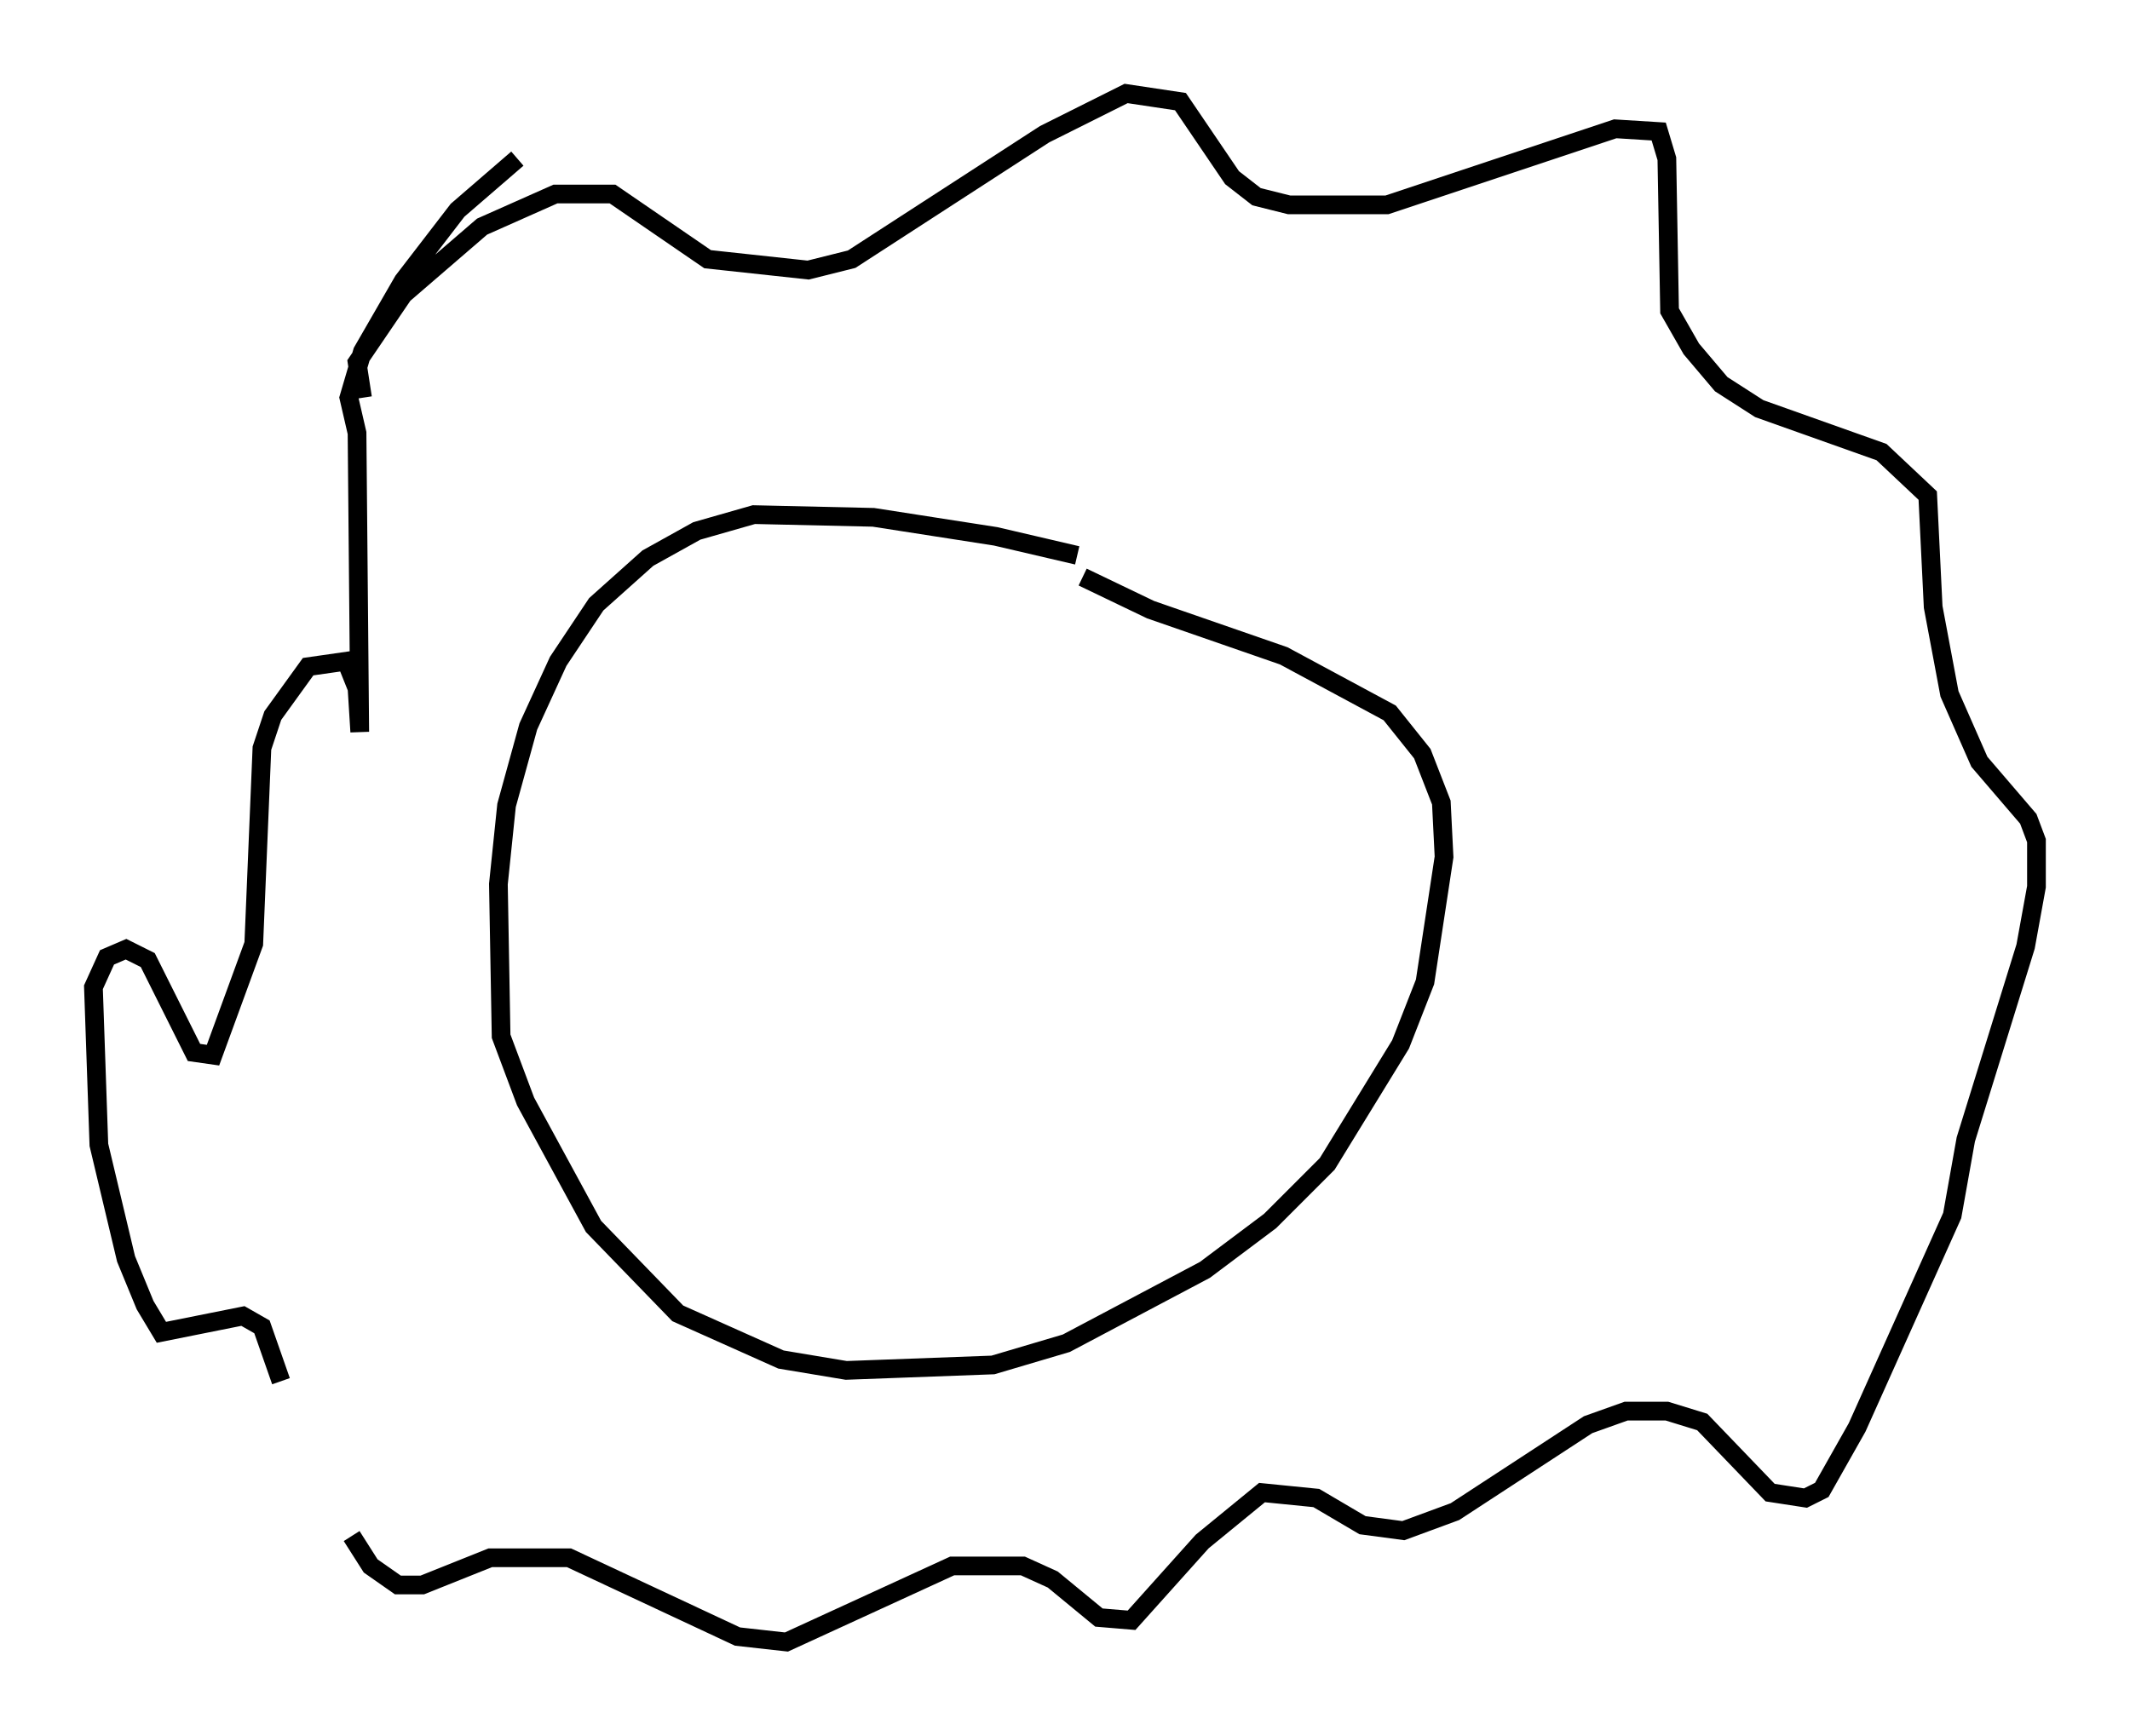 <?xml version="1.0" encoding="utf-8" ?>
<svg baseProfile="full" height="92.793" version="1.1" width="113.855" xmlns="http://www.w3.org/2000/svg" xmlns:ev="http://www.w3.org/2001/xml-events" xmlns:xlink="http://www.w3.org/1999/xlink"><defs /><rect fill="white" height="92.793" width="113.855" x="0" y="0" /><path d="M58.888, 30.419 m-1.307, -0.726 l-4.358, -1.017 -6.536, -1.017 l-6.391, -0.145 -3.05, 0.872 l-2.615, 1.453 -2.76, 2.469 l-2.034, 3.05 -1.598, 3.486 l-1.162, 4.212 -0.436, 4.212 l0.145, 8.134 1.307, 3.486 l3.631, 6.682 4.503, 4.648 l5.52, 2.469 3.486, 0.581 l7.844, -0.291 3.922, -1.162 l7.408, -3.922 3.486, -2.615 l3.05, -3.05 3.922, -6.391 l1.307, -3.341 1.017, -6.682 l-0.145, -2.905 -1.017, -2.615 l-1.743, -2.179 -5.665, -3.05 l-7.117, -2.469 -3.631, -1.743 m-38.492, -9.587 l-0.291, -1.888 2.469, -3.631 l4.212, -3.631 3.922, -1.743 l3.05, 0.0 5.084, 3.486 l5.374, 0.581 2.324, -0.581 l10.313, -6.682 4.358, -2.179 l2.905, 0.436 2.76, 4.067 l1.307, 1.017 1.743, 0.436 l5.229, 0.0 12.201, -4.067 l2.324, 0.145 0.436, 1.453 l0.145, 8.134 1.162, 2.034 l1.598, 1.888 2.034, 1.307 l6.536, 2.324 2.469, 2.324 l0.291, 5.955 0.872, 4.648 l1.598, 3.631 2.615, 3.05 l0.436, 1.162 0.0, 2.469 l-0.581, 3.196 -3.196, 10.313 l-0.726, 4.067 -5.084, 11.33 l-1.888, 3.341 -0.872, 0.436 l-1.888, -0.291 -3.631, -3.777 l-1.888, -0.581 -2.179, 0.0 l-2.034, 0.726 -7.117, 4.648 l-2.76, 1.017 -2.179, -0.291 l-2.469, -1.453 -2.905, -0.291 l-3.196, 2.615 -3.777, 4.212 l-1.743, -0.145 -2.469, -2.034 l-1.598, -0.726 -3.777, 0.0 l-8.86, 4.067 -2.615, -0.291 l-9.006, -4.212 -4.212, 0.0 l-3.631, 1.453 -1.307, 0.0 l-1.453, -1.017 -1.017, -1.598 m-3.777, -8.279 l-1.017, -2.905 -1.017, -0.581 l-4.358, 0.872 -0.872, -1.453 l-1.017, -2.469 -1.453, -6.101 l-0.291, -8.425 0.726, -1.598 l1.017, -0.436 1.162, 0.581 l2.469, 4.939 1.017, 0.145 l2.179, -5.955 0.436, -10.458 l0.581, -1.743 1.888, -2.615 l2.034, -0.291 0.581, 1.453 l0.145, 2.324 -0.145, -15.978 l-0.436, -1.888 0.726, -2.469 l2.179, -3.777 2.905, -3.777 l3.196, -2.76 " fill="none" stroke="black" stroke-width="1" /></svg>